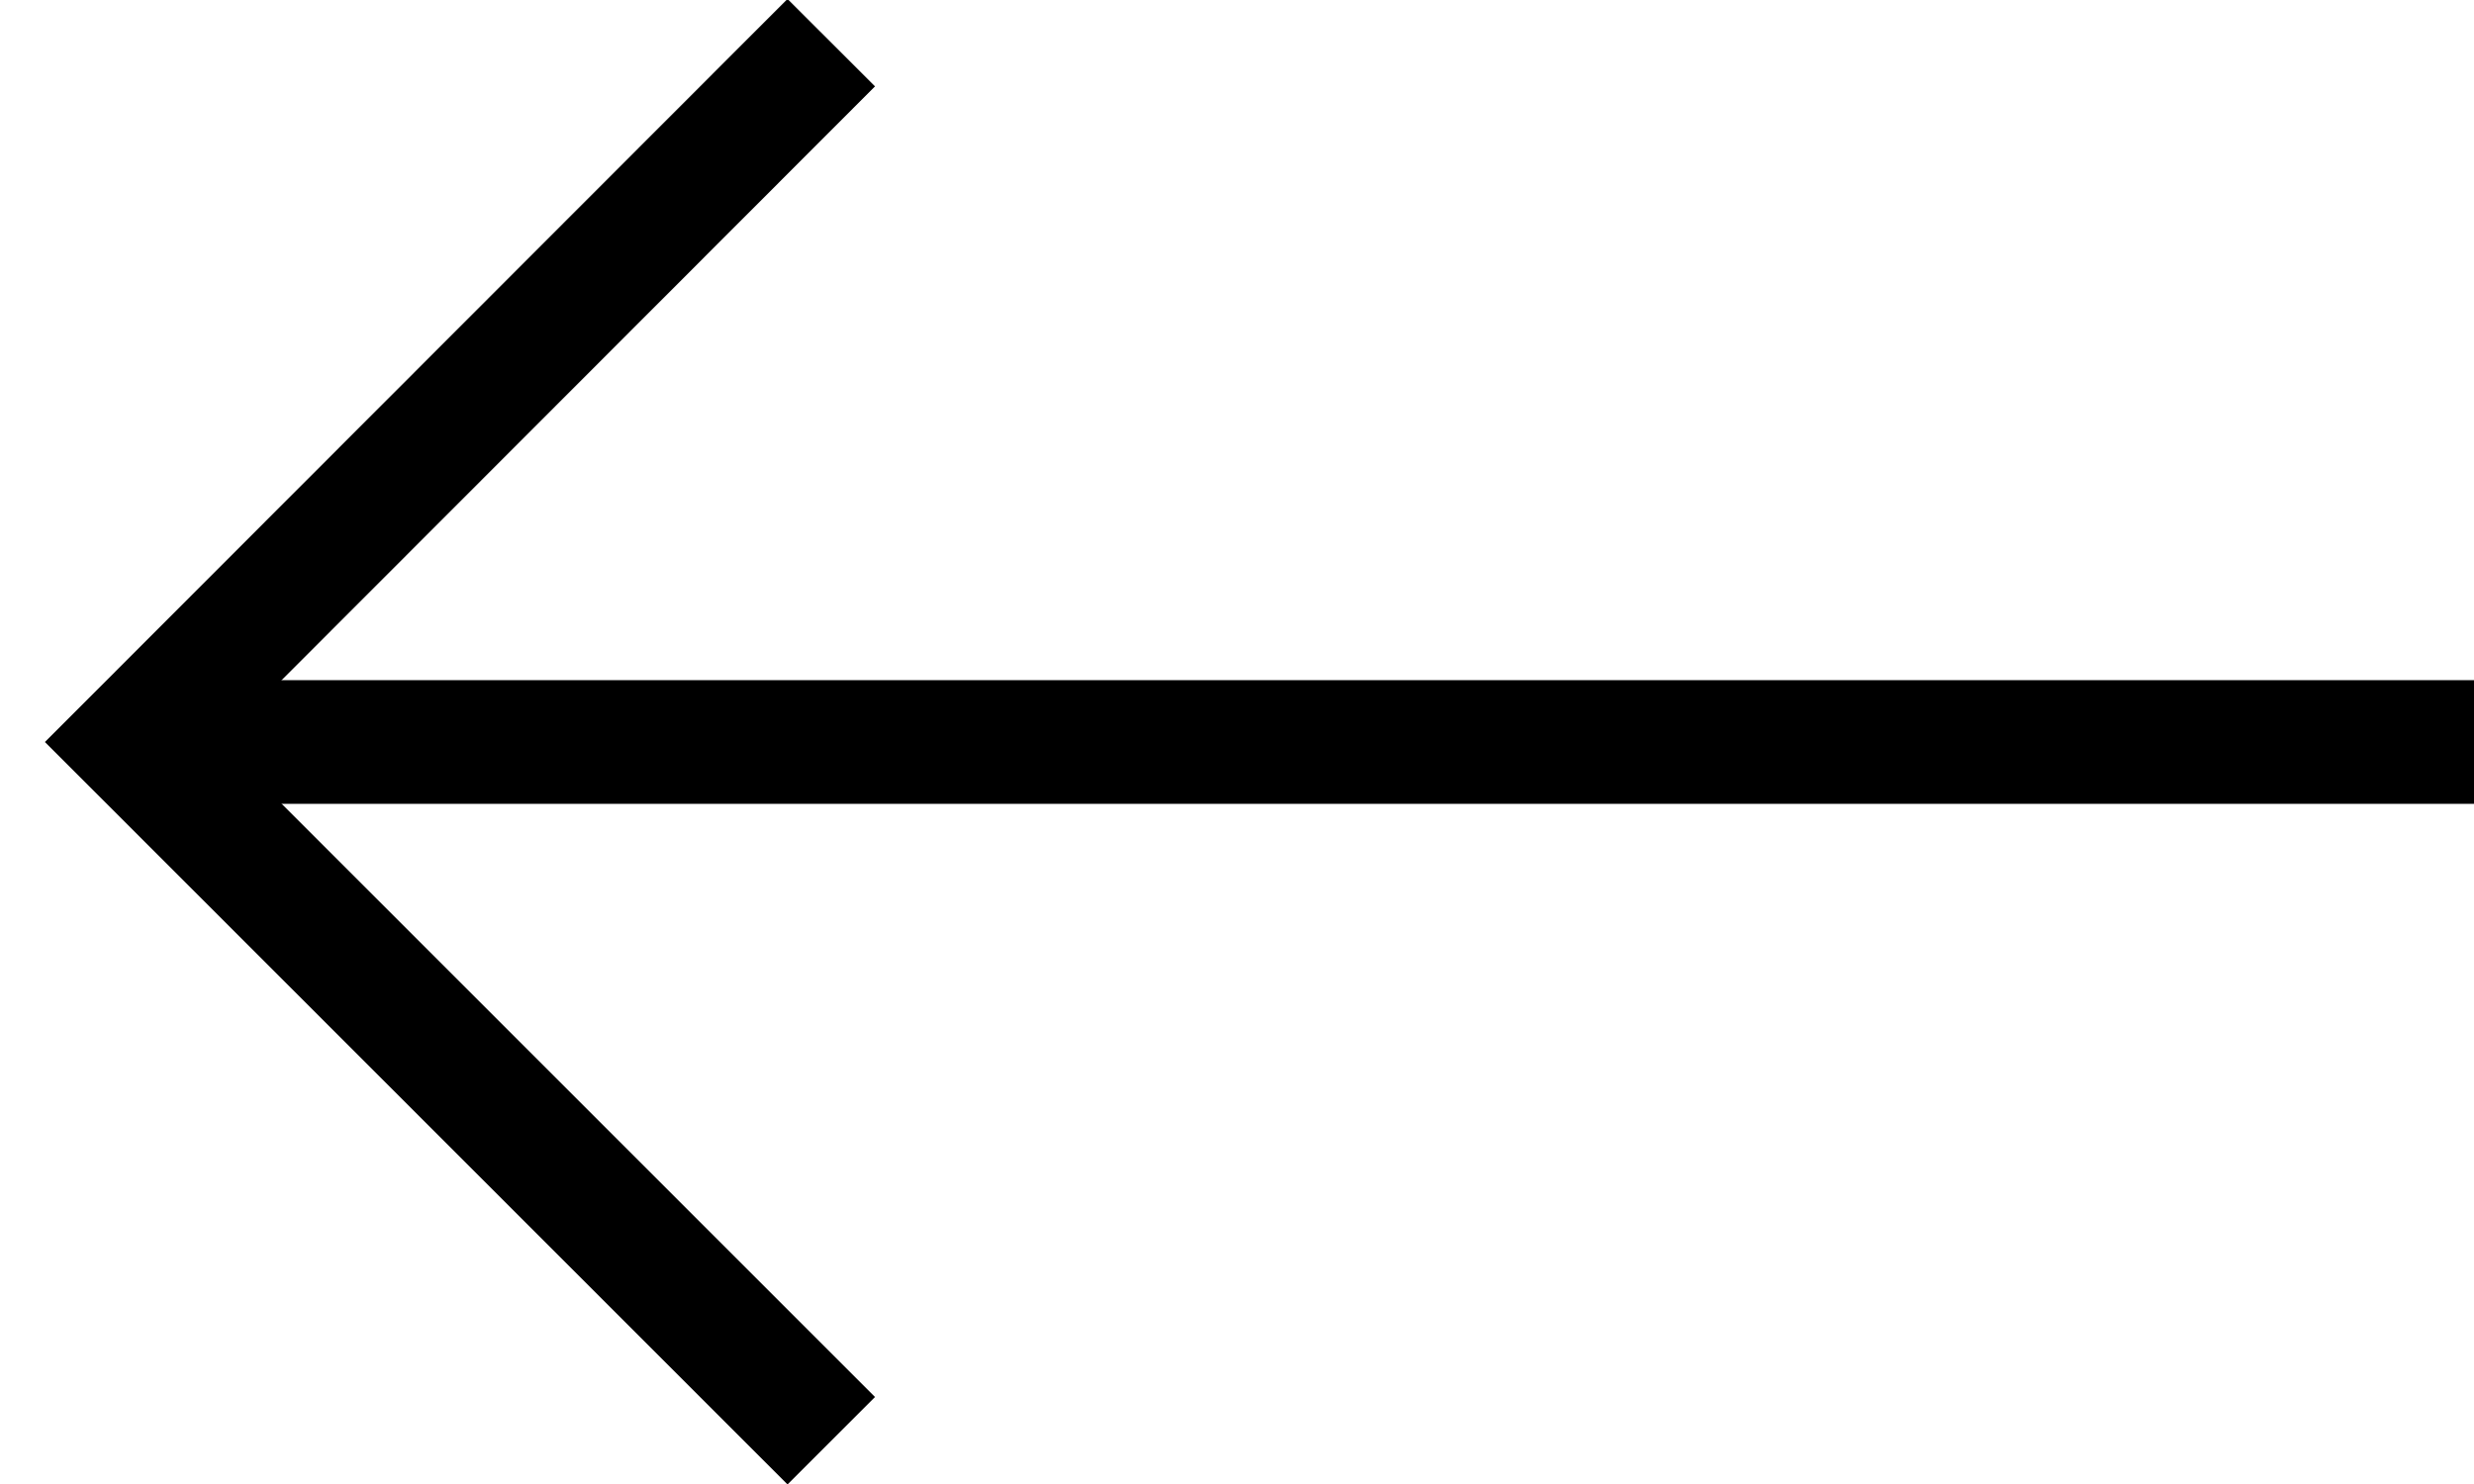 <svg id="Layer_1" data-name="Layer 1" xmlns="http://www.w3.org/2000/svg" viewBox="0 0 40 24" height="24" width="40"><defs><style>.cls-1{fill:none;stroke:#000;stroke-miterlimit:10;stroke-width:2px;}</style></defs><title>arrow-left</title><polyline class="cls-1" points="13.44 0.69 2.14 12 13.44 23.3"/><line class="cls-1" x1="2" y1="12" x2="40" y2="12"/></svg>
